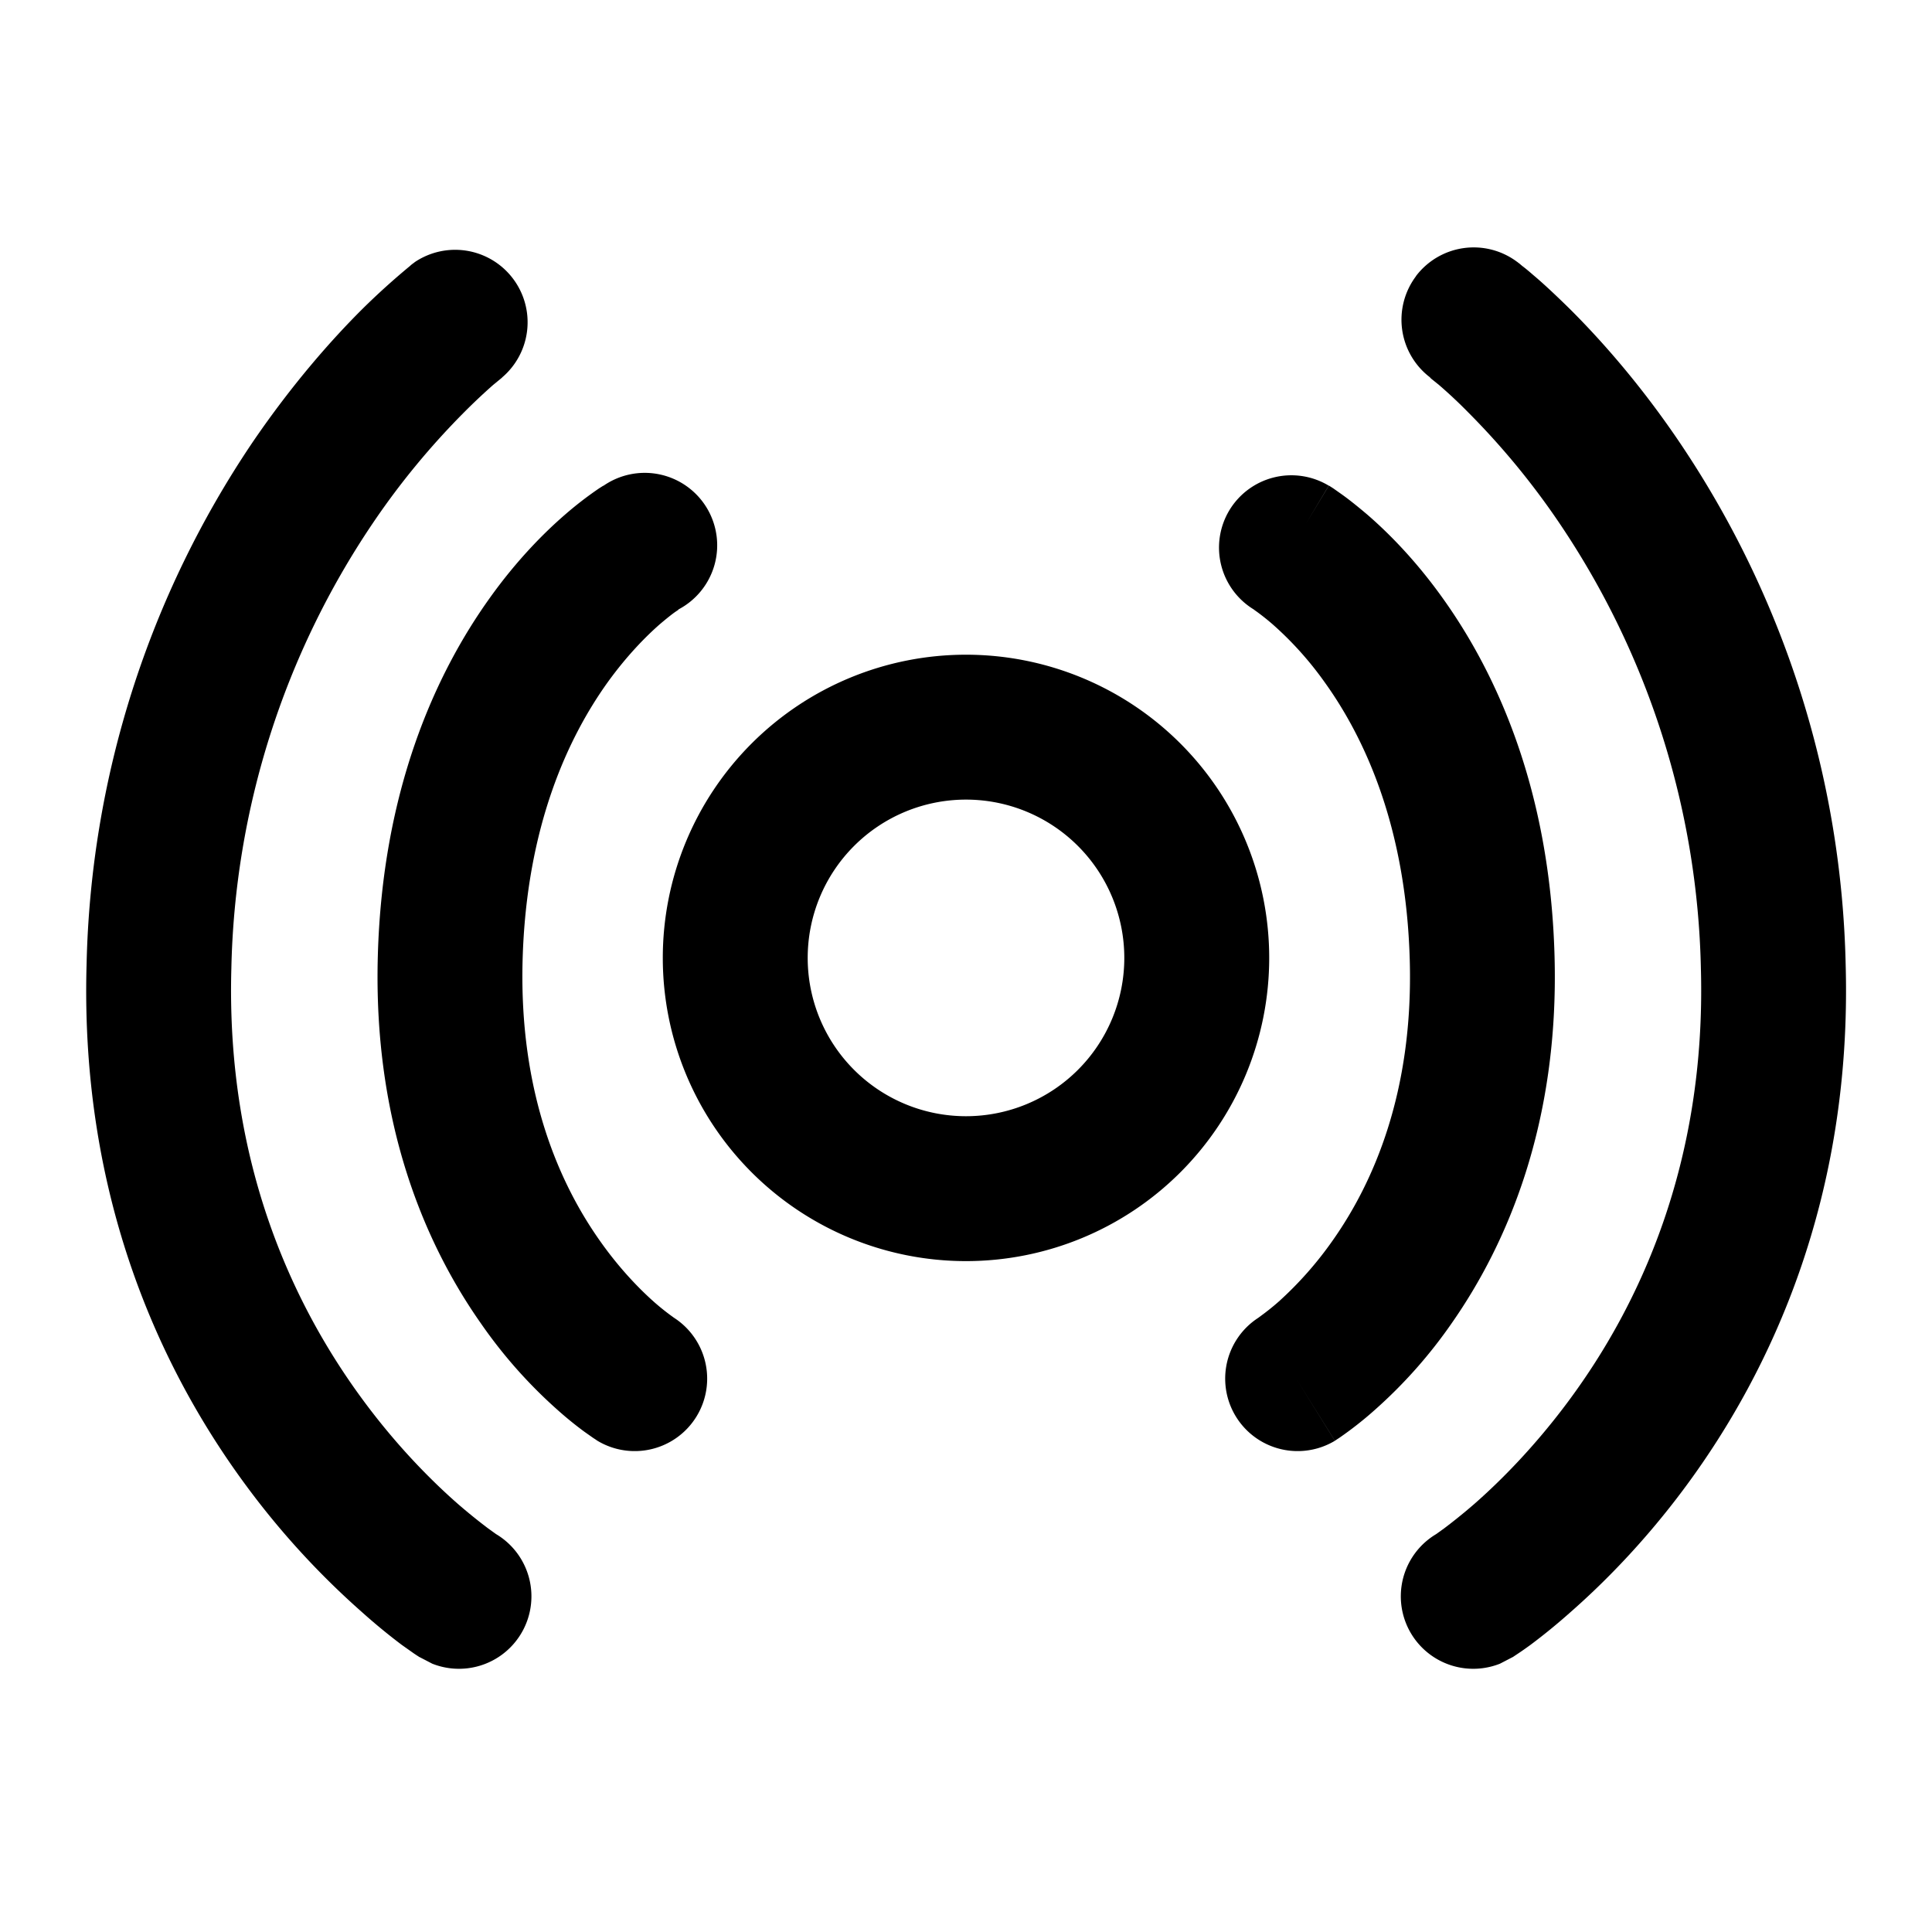 <svg xmlns="http://www.w3.org/2000/svg" width="16" height="16" viewBox="0 0 16 16"><path fill="currentColor" d="M3.436 2.17a.6.6 0 01.722.956v.001l-.012.01-.061.05a5 5 0 00-.238.224 6.3 6.3 0 00-.757.918 6.84 6.84 0 00-1.174 3.692c-.045 1.62.517 2.795 1.086 3.568.286.389.574.676.788.864.107.093.195.161.253.205l.064.046.013.008a.6.6 0 01-.54 1.066l-.108-.056H3.47l-.004-.004-.01-.006-.03-.02-.099-.07A5 5 0 013 13.353a6.7 6.7 0 01-.964-1.053C1.34 11.357.662 9.926.717 7.988a8.04 8.04 0 011.38-4.333c.33-.483.656-.849.903-1.095a6 6 0 01.395-.357q.016-.015.027-.022l.009-.007zm8.29.117a.6.6 0 01.84-.117h.001l.004.004.01.007.026.022q.035.026.091.075.116.097.304.282c.247.246.574.611.902 1.095a8.04 8.04 0 011.381 4.333c.054 1.937-.623 3.37-1.318 4.313-.346.47-.698.82-.964 1.053a5 5 0 01-.328.268q-.062.045-.1.07l-.03.02-.009.006-.004.003-.002.001-.108.056a.6.6 0 01-.54-1.066l.013-.008.064-.046c.058-.044.146-.112.253-.205.214-.188.502-.476.788-.864.57-.773 1.131-1.948 1.086-3.568a6.84 6.84 0 00-1.174-3.692 6.3 6.3 0 00-.757-.918 4 4 0 00-.238-.223l-.062-.05-.011-.01v-.002a.6.6 0 01-.117-.839M4.999 4.022a.6.6 0 11.618 1.026l.001.001h.001l.002-.002v.001l-.028.019q-.043.03-.128.102c-.112.098-.27.256-.433.482-.32.447-.673 1.182-.704 2.3-.03 1.102.307 1.85.634 2.316.165.236.331.405.451.512a2 2 0 00.17.135.6.6 0 01-.635 1.018v-.001h-.002l-.004-.003-.007-.005-.023-.015-.071-.05a3 3 0 01-.224-.182 4 4 0 01-.637-.72c-.46-.656-.89-1.653-.851-3.04.038-1.372.477-2.336.928-2.965.223-.312.447-.537.62-.687a3 3 0 01.285-.22l.022-.014.008-.005.004-.002.001-.001zl.19.314zm5.182.204a.6.6 0 01.823-.204l-.188.314.189-.314h.002l.004.003.008.005.022.014.068.048q.085.06.217.172c.173.15.397.375.62.687.451.629.89 1.593.928 2.965.039 1.387-.392 2.384-.85 3.04a4 4 0 01-.638.72 3 3 0 01-.295.232l-.023.015-.007.005-.004.002-.001.001h-.001l-.318-.509.318.51a.6.6 0 01-.635-1.018l.031-.023c.03-.022.08-.06.139-.112a3 3 0 00.451-.512c.327-.466.665-1.214.634-2.316-.031-1.118-.383-1.853-.704-2.3a2.8 2.8 0 00-.433-.482 2 2 0 00-.128-.102l-.027-.019h-.001.002v.001h.002a.6.6 0 01-.205-.823M8 5.422a2.51 2.51 0 110 5.022 2.51 2.51 0 010-5.022m0 1.2a1.31 1.31 0 100 2.622 1.31 1.31 0 000-2.622"/></svg>
